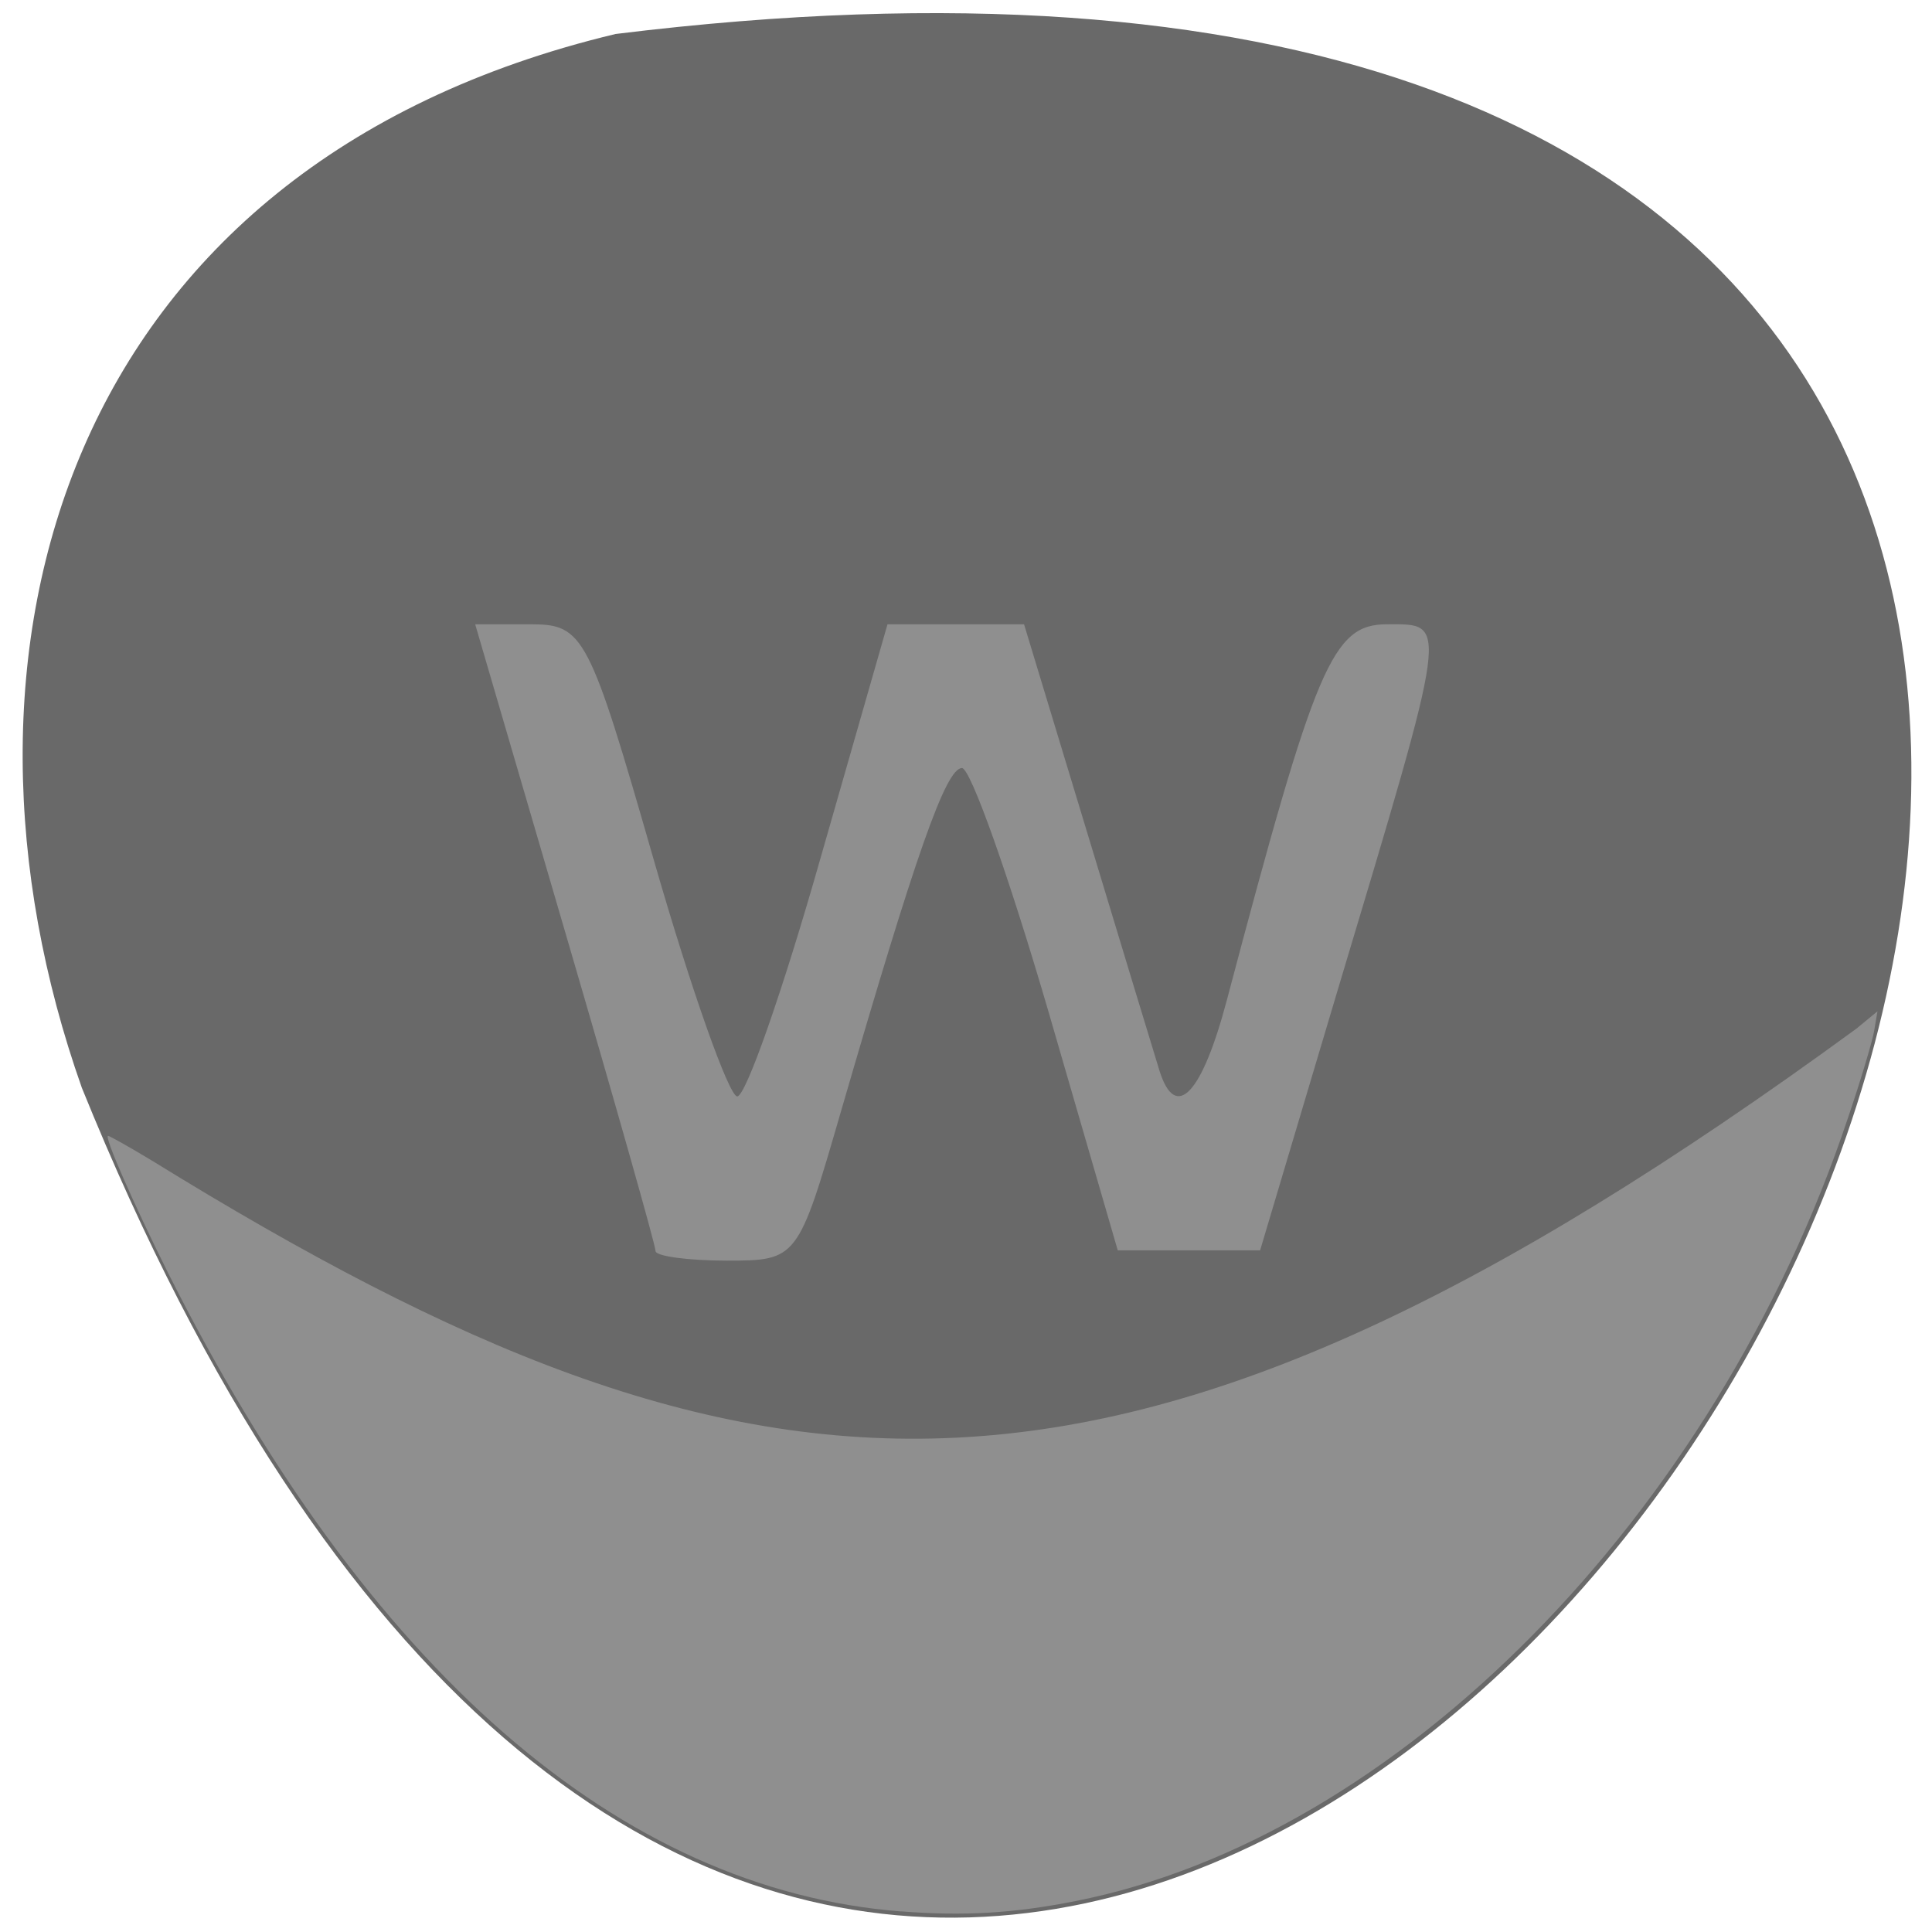 <svg xmlns="http://www.w3.org/2000/svg" viewBox="0 0 22 22"><path d="m 7.01 0.387 c 30.992 -3.82 5.305 40.11 -6.078 12 c -1.746 -4.938 -0.23 -10.492 6.078 -12" fill="#696969"/><g fill="#8f8f8f"><path d="m 7.465 14.246 c 0 -0.063 -0.461 -1.691 -1.027 -3.625 l -1.027 -3.512 h 0.633 c 0.602 0 0.664 0.117 1.402 2.688 c 0.426 1.48 0.855 2.688 0.949 2.688 c 0.098 0 0.52 -1.207 0.941 -2.688 l 0.77 -2.688 h 1.555 l 0.727 2.398 c 0.398 1.316 0.766 2.527 0.816 2.688 c 0.184 0.582 0.484 0.266 0.77 -0.82 c 1.01 -3.816 1.199 -4.266 1.82 -4.266 c 0.703 0 0.719 -0.105 -0.574 4.207 l -0.871 2.922 h -1.621 l -0.797 -2.746 c -0.441 -1.508 -0.879 -2.746 -0.977 -2.746 c -0.184 0 -0.527 0.98 -1.379 3.914 c -0.488 1.684 -0.496 1.695 -1.301 1.695 c -0.441 0 -0.809 -0.051 -0.809 -0.109"/><path d="m 10.262 21.766 c -3.211 -0.25 -6.082 -2.754 -8.355 -7.285 c -0.375 -0.75 -0.727 -1.547 -0.676 -1.547 c 0.016 0 0.246 0.129 0.504 0.285 c 6.941 4.285 11.02 4.621 19.402 -1.504 l 0.242 -0.199 l -0.039 0.23 c -0.023 0.125 -0.156 0.57 -0.297 0.984 c -1.516 4.535 -5.125 8.195 -8.797 8.918 c -0.707 0.141 -1.281 0.172 -1.984 0.117"/></g></svg>